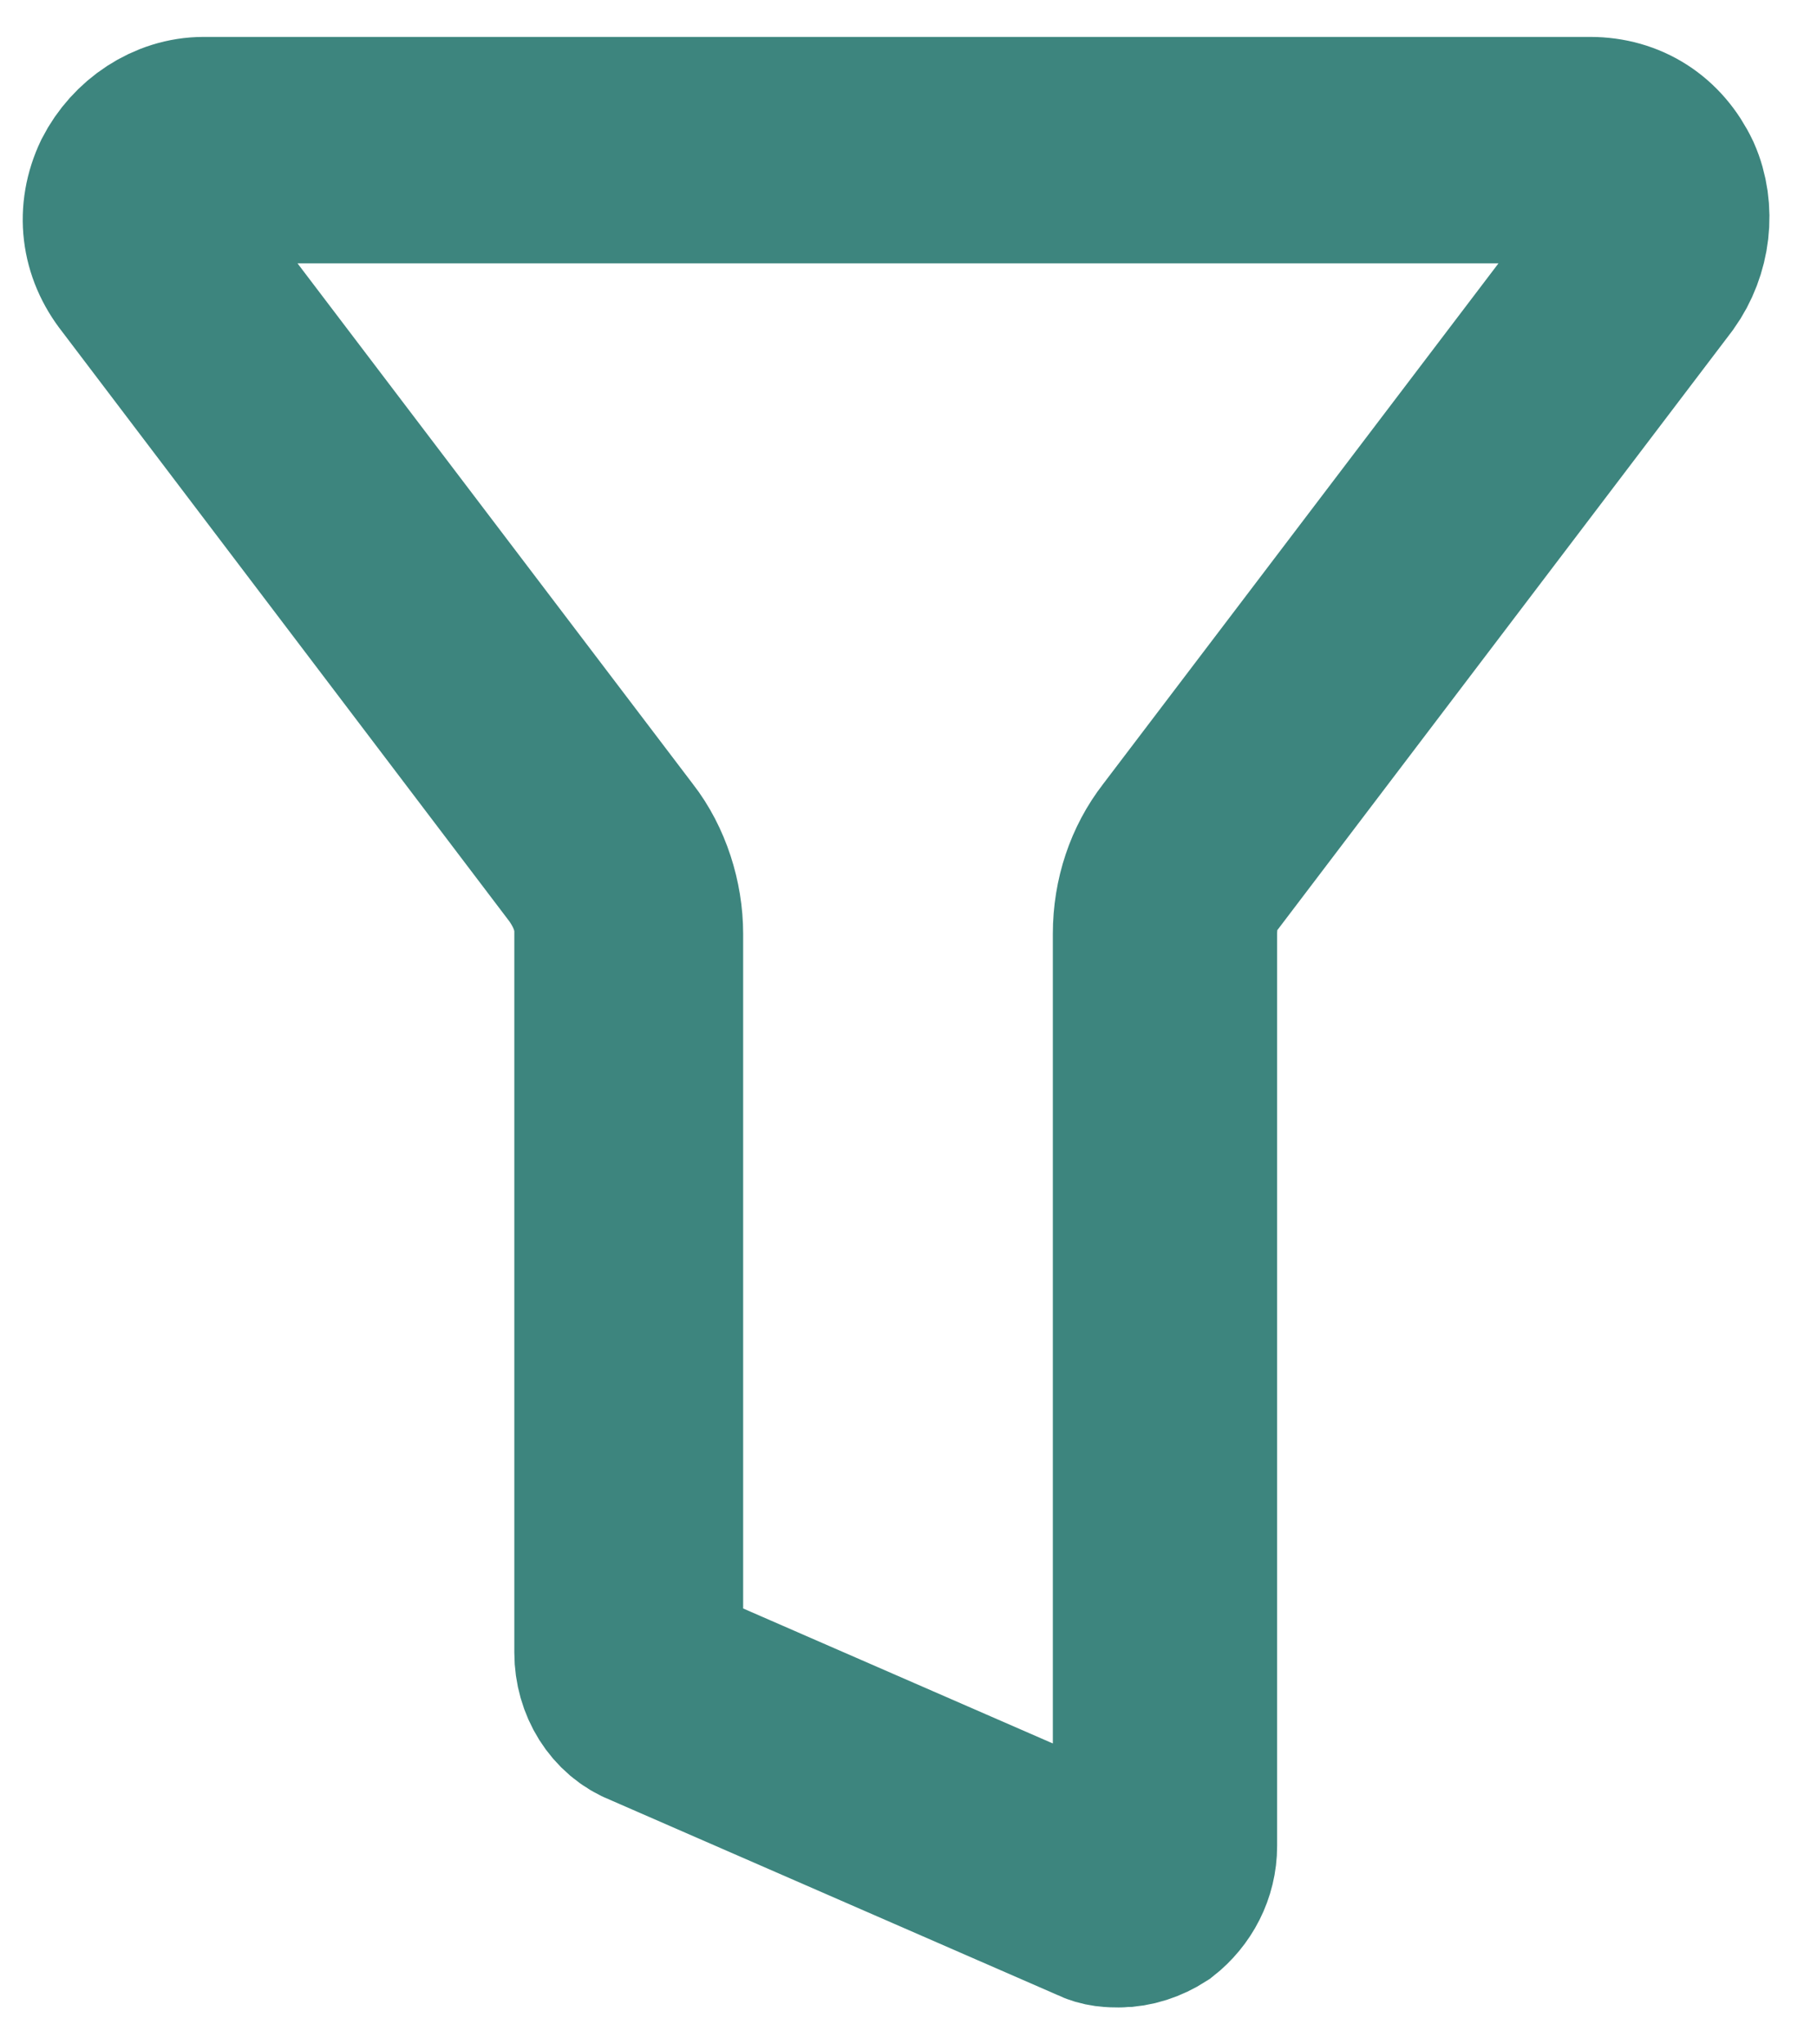 <svg width="16" height="18" viewBox="0 0 16 18" fill="none" xmlns="http://www.w3.org/2000/svg">
<path d="M5.132 7.641C5.25 7.807 5.329 7.994 5.329 8.201V14.551C5.329 14.8 5.468 15.028 5.685 15.111L9.636 16.834C9.715 16.875 9.794 16.875 9.854 16.875C9.972 16.875 10.091 16.834 10.189 16.771C10.347 16.647 10.446 16.46 10.446 16.253V8.222C10.446 8.014 10.505 7.807 10.644 7.662L14.615 2.432C14.793 2.183 14.832 1.851 14.713 1.582C14.575 1.291 14.318 1.125 14.002 1.125H1.793C1.497 1.125 1.22 1.312 1.082 1.582C0.944 1.872 0.983 2.183 1.181 2.432L5.132 7.641ZM1.437 1.748C1.497 1.602 1.635 1.519 1.793 1.519H14.002C14.16 1.519 14.279 1.602 14.358 1.748C14.417 1.893 14.397 2.038 14.318 2.163L10.347 7.392C10.17 7.62 10.071 7.911 10.071 8.222V16.273C10.071 16.335 10.031 16.398 9.992 16.439C9.933 16.481 9.873 16.481 9.814 16.46L5.863 14.738C5.784 14.696 5.744 14.634 5.744 14.551V8.222C5.744 7.931 5.646 7.62 5.468 7.392L1.497 2.163C1.398 2.038 1.378 1.893 1.437 1.748Z" fill="#3D857E" stroke="#3D857E" stroke-width="1.6"/>
</svg>
